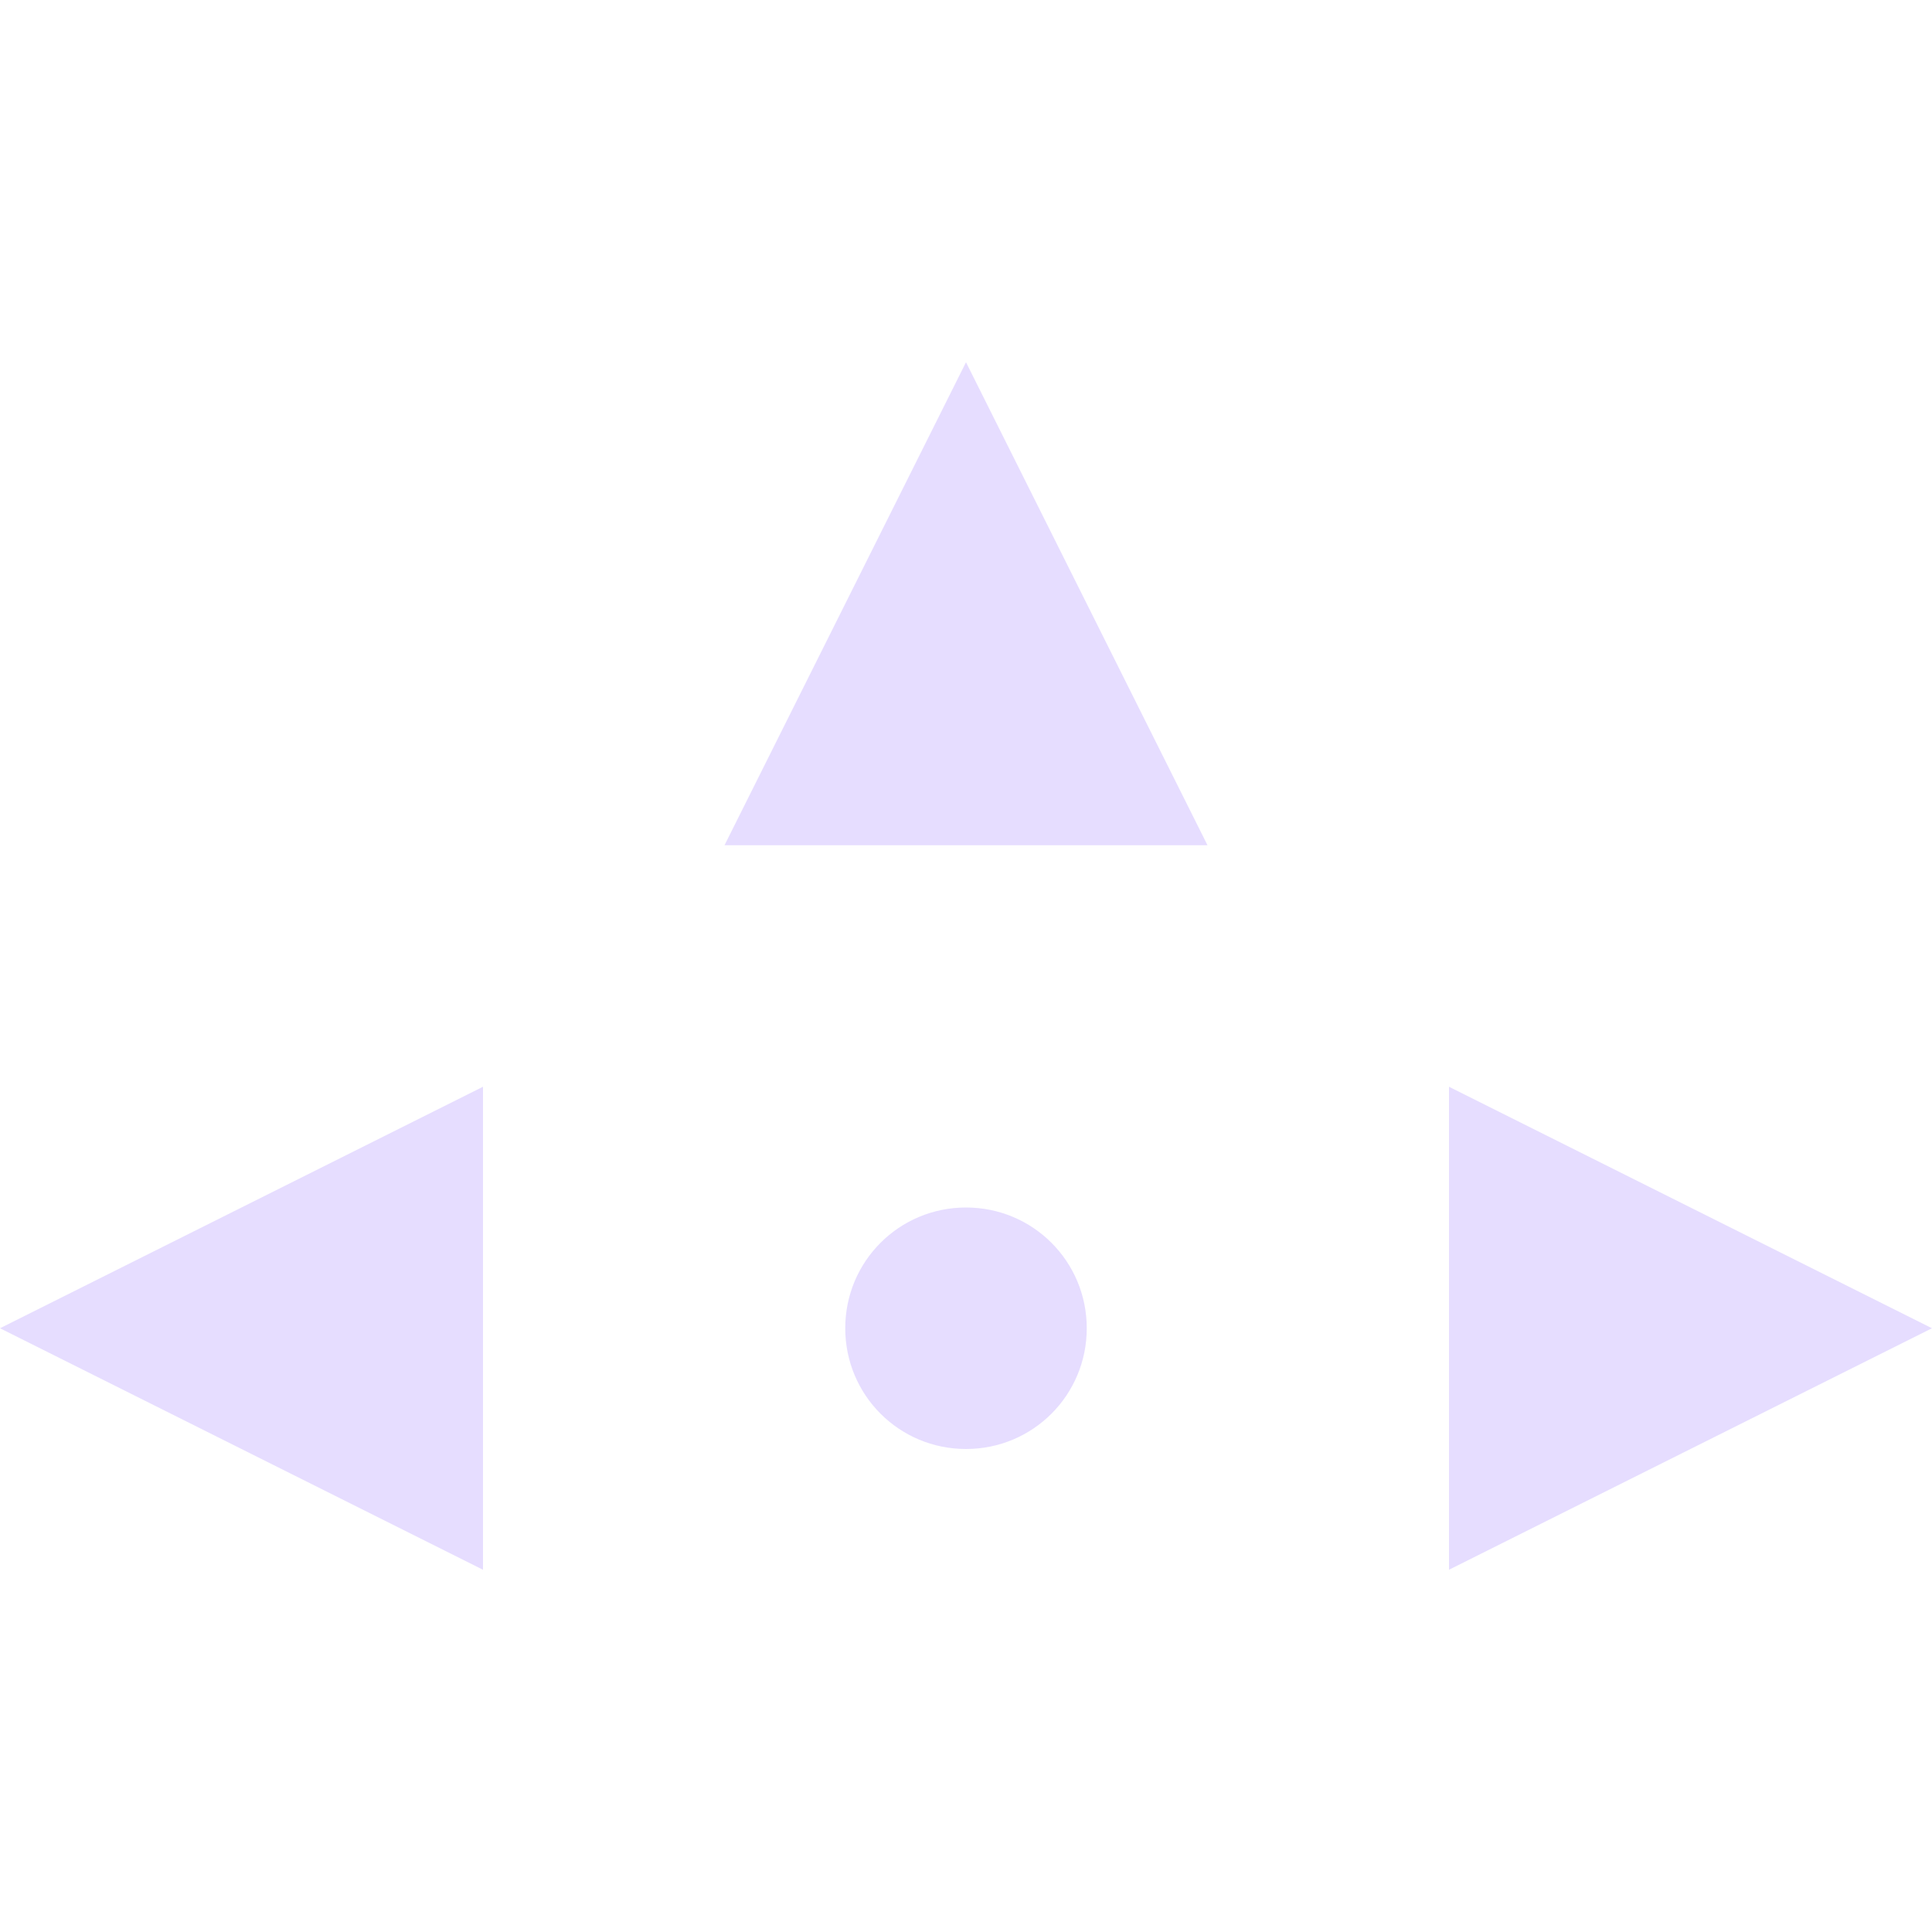 <svg height="16" viewBox="0 0 16 16" width="16" xmlns="http://www.w3.org/2000/svg">
  <path d="m8 3-2 4h4zm-4 6-4 2 4 2zm8 0v4l4-2zm-4 1c-.554 0-1 .446-1 1s.446 1 1 1 1-.446 1-1-.446-1-1-1z" fill="#e6ddff"/>
</svg>
